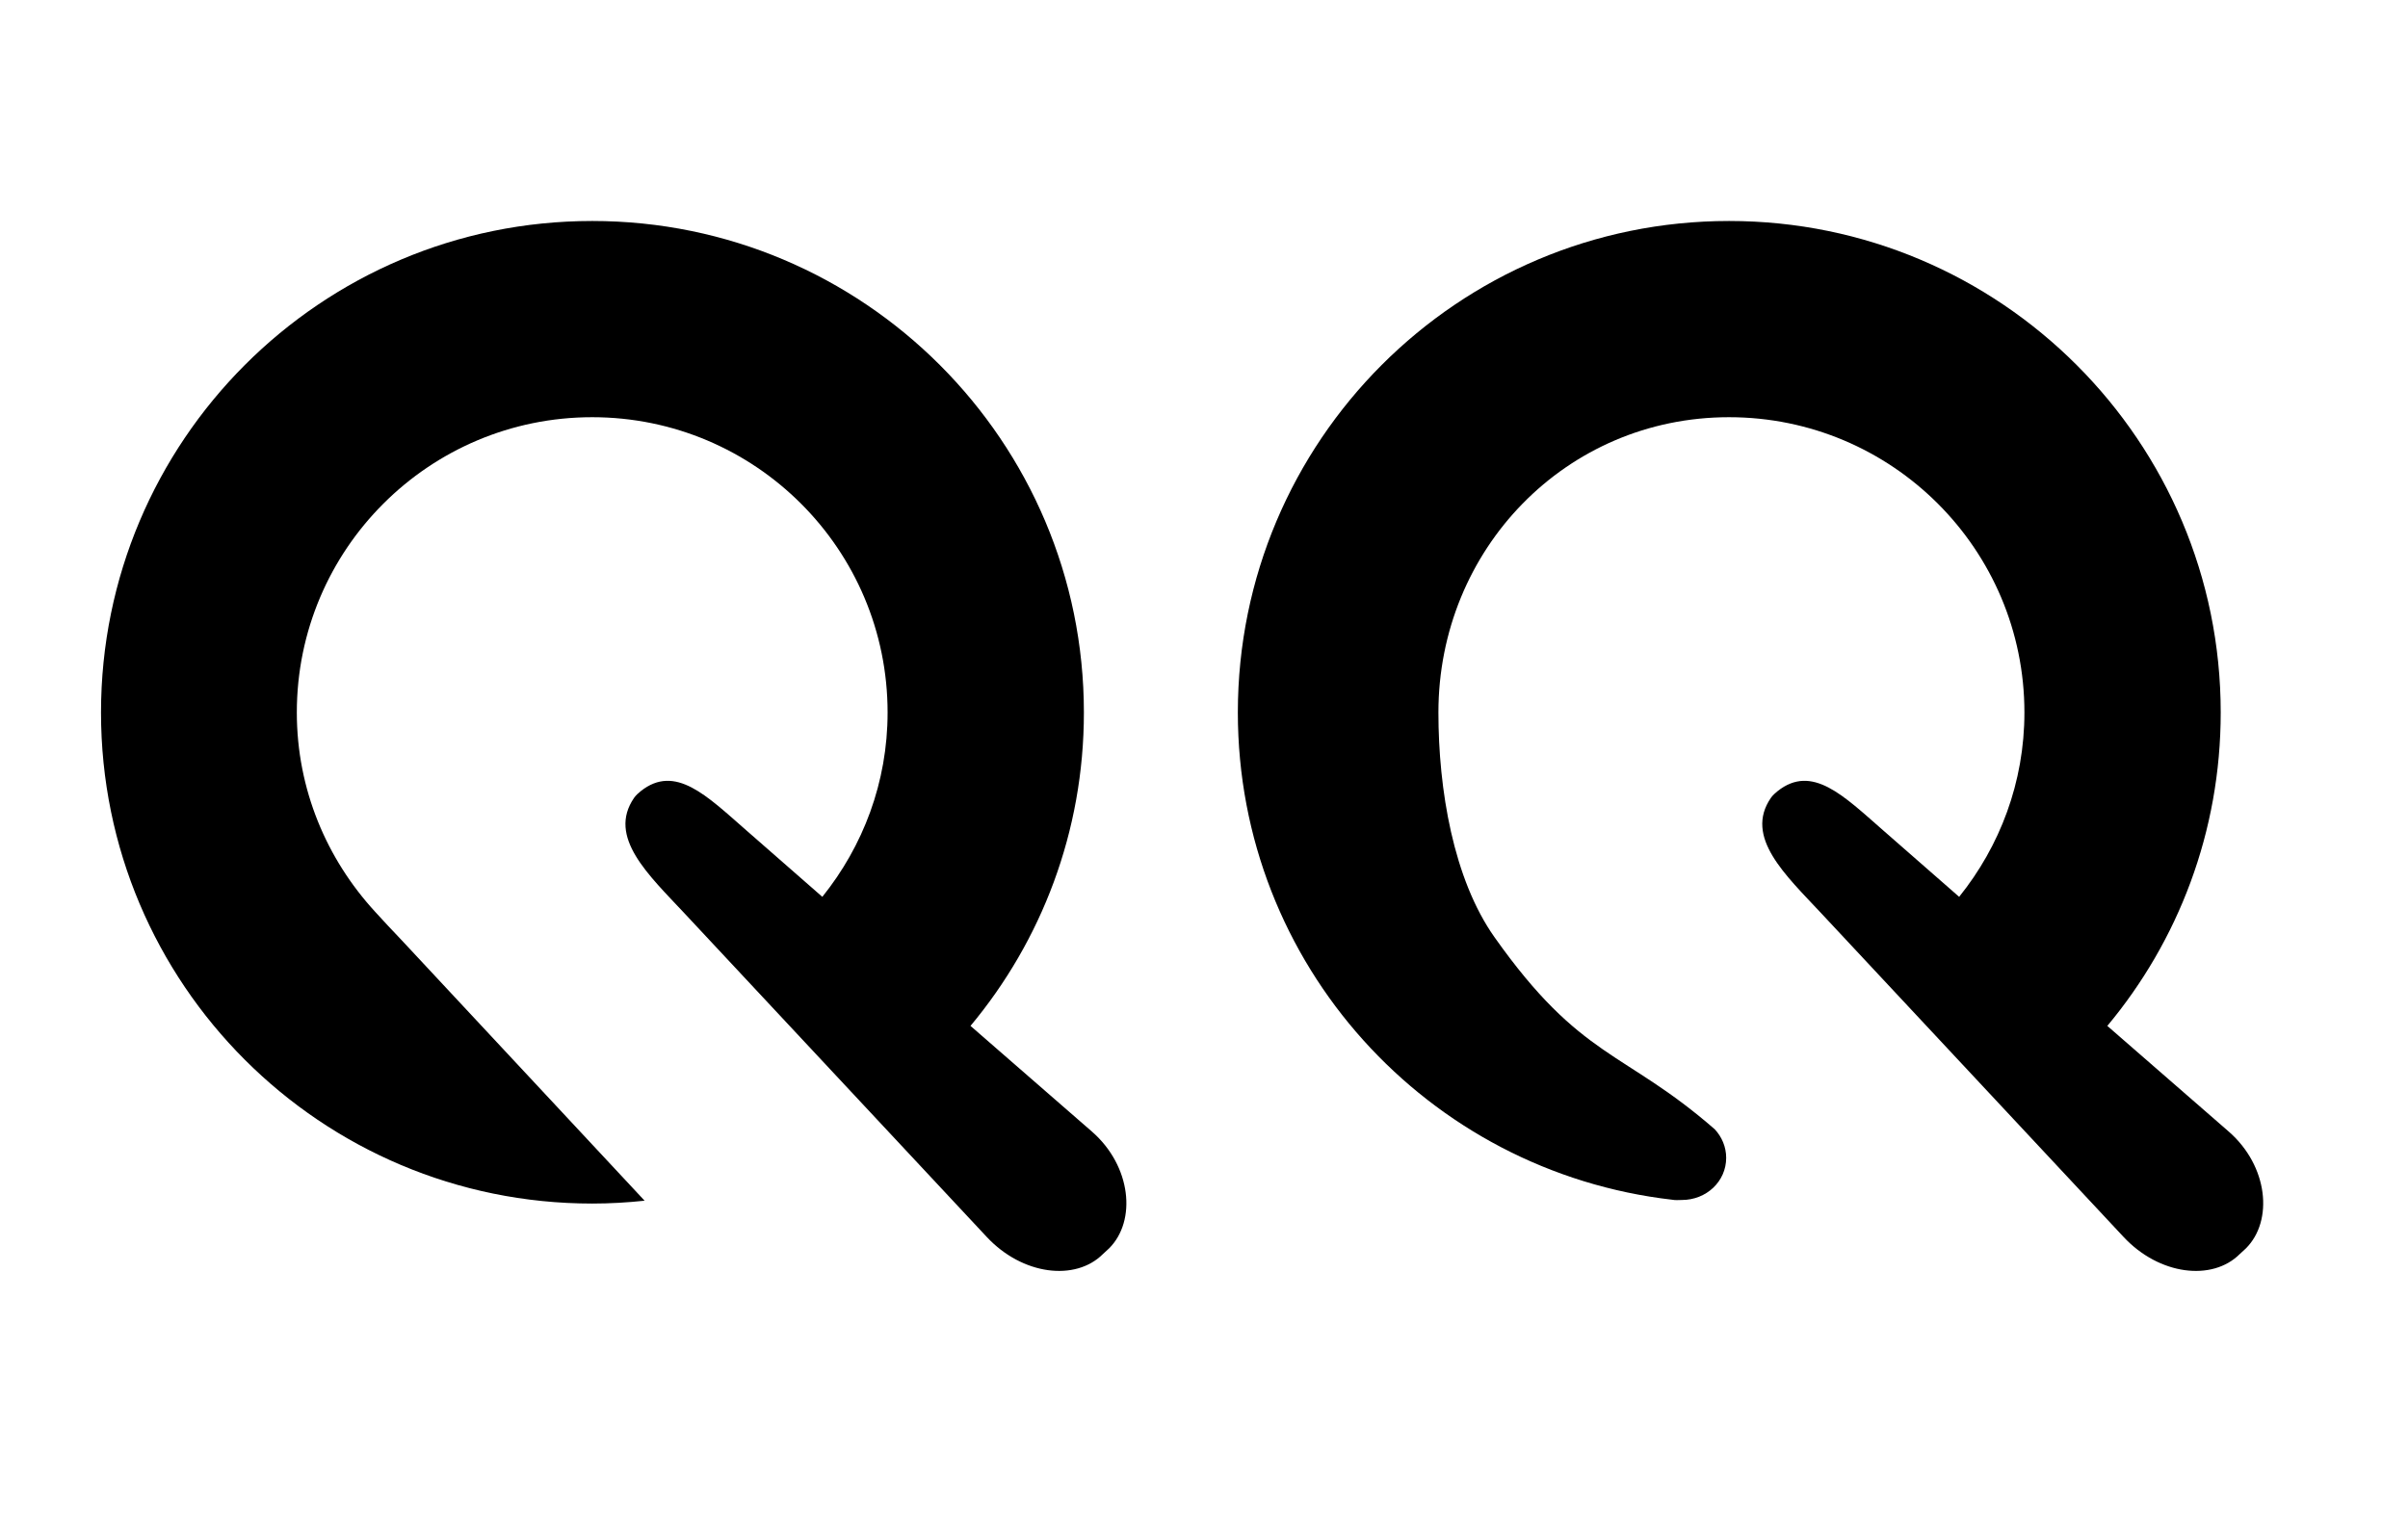 <?xml version="1.0" encoding="UTF-8" standalone="no"?>
<!-- Created with Inkscape (http://www.inkscape.org/) -->

<svg
   xmlns:dc="http://purl.org/dc/elements/1.1/"
   xmlns:cc="http://creativecommons.org/ns#"
   xmlns:rdf="http://www.w3.org/1999/02/22-rdf-syntax-ns#"
   xmlns:svg="http://www.w3.org/2000/svg"
   xmlns="http://www.w3.org/2000/svg"
   xmlns:sodipodi="http://sodipodi.sourceforge.net/DTD/sodipodi-0.dtd"
   xmlns:inkscape="http://www.inkscape.org/namespaces/inkscape"
   width="440"
   height="280"
   id="svg2"
   version="1.1"
   inkscape:version="0.48.4 r9939"
   sodipodi:docname="quicktext-icon.svg"
   inkscape:export-filename="/media/Mokush/Dev/gmail-righttasks/gmail-righttasks-tile-small.png"
   inkscape:export-xdpi="90"
   inkscape:export-ydpi="90">
  <defs
     id="defs4" />
  <sodipodi:namedview
     id="base"
     pagecolor="#ffffff"
     bordercolor="#666666"
     borderopacity="1.0"
     inkscape:pageopacity="0.0"
     inkscape:pageshadow="2"
     inkscape:zoom="1"
     inkscape:cx="352.80064"
     inkscape:cy="131.72359"
     inkscape:document-units="px"
     inkscape:current-layer="layer1"
     showgrid="false"
     inkscape:window-width="1233"
     inkscape:window-height="800"
     inkscape:window-x="47"
     inkscape:window-y="0"
     inkscape:window-maximized="1"
     showguides="true"
     inkscape:guide-bbox="true"
     fit-margin-top="0"
     fit-margin-left="0"
     fit-margin-right="0"
     fit-margin-bottom="0">
    <inkscape:grid
       type="xygrid"
       id="grid3012"
       empspacing="5"
       visible="true"
       enabled="true"
       snapvisiblegridlinesonly="true" />
  </sodipodi:namedview>
  <g
     inkscape:label="Layer 1"
     inkscape:groupmode="layer"
     id="layer1"
     transform="translate(-63.58,-517.914)">
    <path
       style="fill:#000000;fill-opacity:1;stroke:none"
       d="m 379.517,558.304 c -49.59,0 -89.753,40.25 -89.753,89.84 0,46.094 34.677,83.935 79.394,89.057 0.554,0.115 1.151,0.043 1.741,0.043 4.477,0 8.096,-3.388 8.096,-7.704 0,-2.007 -0.8,-3.839 -2.089,-5.223 -16.666,-14.521 -24.36,-12.643 -40.244,-35.106 -7.525,-10.642 -10.248,-27.006 -10.248,-41.067 0,-29.809 23.294,-53.974 53.103,-53.974 29.809,0 53.974,24.165 53.974,53.974 0,12.779 -4.496,24.448 -11.926,33.69 L 407.636,669.647 c -7.207,-6.298 -12.945,-12.122 -19.239,-7.138 -0.392,0.31 -0.912,0.775 -1.219,1.219 -4.965,7.183 2.699,14.155 9.228,21.154 18.385,19.715 36.796,39.405 55.193,59.11 6.528,6.999 16.213,8.162 21.241,3.134 l 1.132,-1.045 c 5.028,-5.028 4.073,-15.03 -3.134,-21.328 L 448.639,705.426 c 12.948,-15.528 20.719,-35.476 20.719,-57.282 0,-49.59 -40.25,-89.84 -89.84,-89.84 z"
       id="path3804"
       inkscape:connector-curvature="0"
       sodipodi:nodetypes="sscsscssssccccccccccss" />
    <path
       style="fill:#000000;fill-opacity:1;stroke:none"
       d="m 171.79,558.304 c -49.59,0 -89.753,40.25 -89.753,89.84 0,49.59 40.163,89.753 89.753,89.753 3.25,0 6.415,-0.186 9.576,-0.522 L 136.969,689.756 c -1.727,-1.822 -3.319,-3.495 -4.875,-5.223 -8.81,-9.606 -14.277,-22.327 -14.277,-36.389 0,-29.809 24.165,-53.974 53.974,-53.974 29.809,0 53.974,24.165 53.974,53.974 0,12.779 -4.496,24.448 -11.926,33.69 l -13.929,-12.188 c -7.207,-6.298 -12.945,-12.122 -19.239,-7.138 -0.392,0.31 -0.912,0.775 -1.219,1.219 -4.965,7.183 2.699,14.155 9.228,21.154 18.385,19.715 36.796,39.405 55.193,59.11 6.528,6.999 16.213,8.162 21.241,3.134 l 1.132,-1.045 c 5.028,-5.028 4.073,-15.03 -3.134,-21.328 l -22.199,-19.326 c 12.948,-15.528 20.719,-35.476 20.719,-57.282 0,-49.59 -40.25,-89.84 -89.84,-89.84 z"
       id="path3808"
       inkscape:connector-curvature="0"
       sodipodi:nodetypes="ssscccsssccccccccccss" />
  </g>
</svg>
